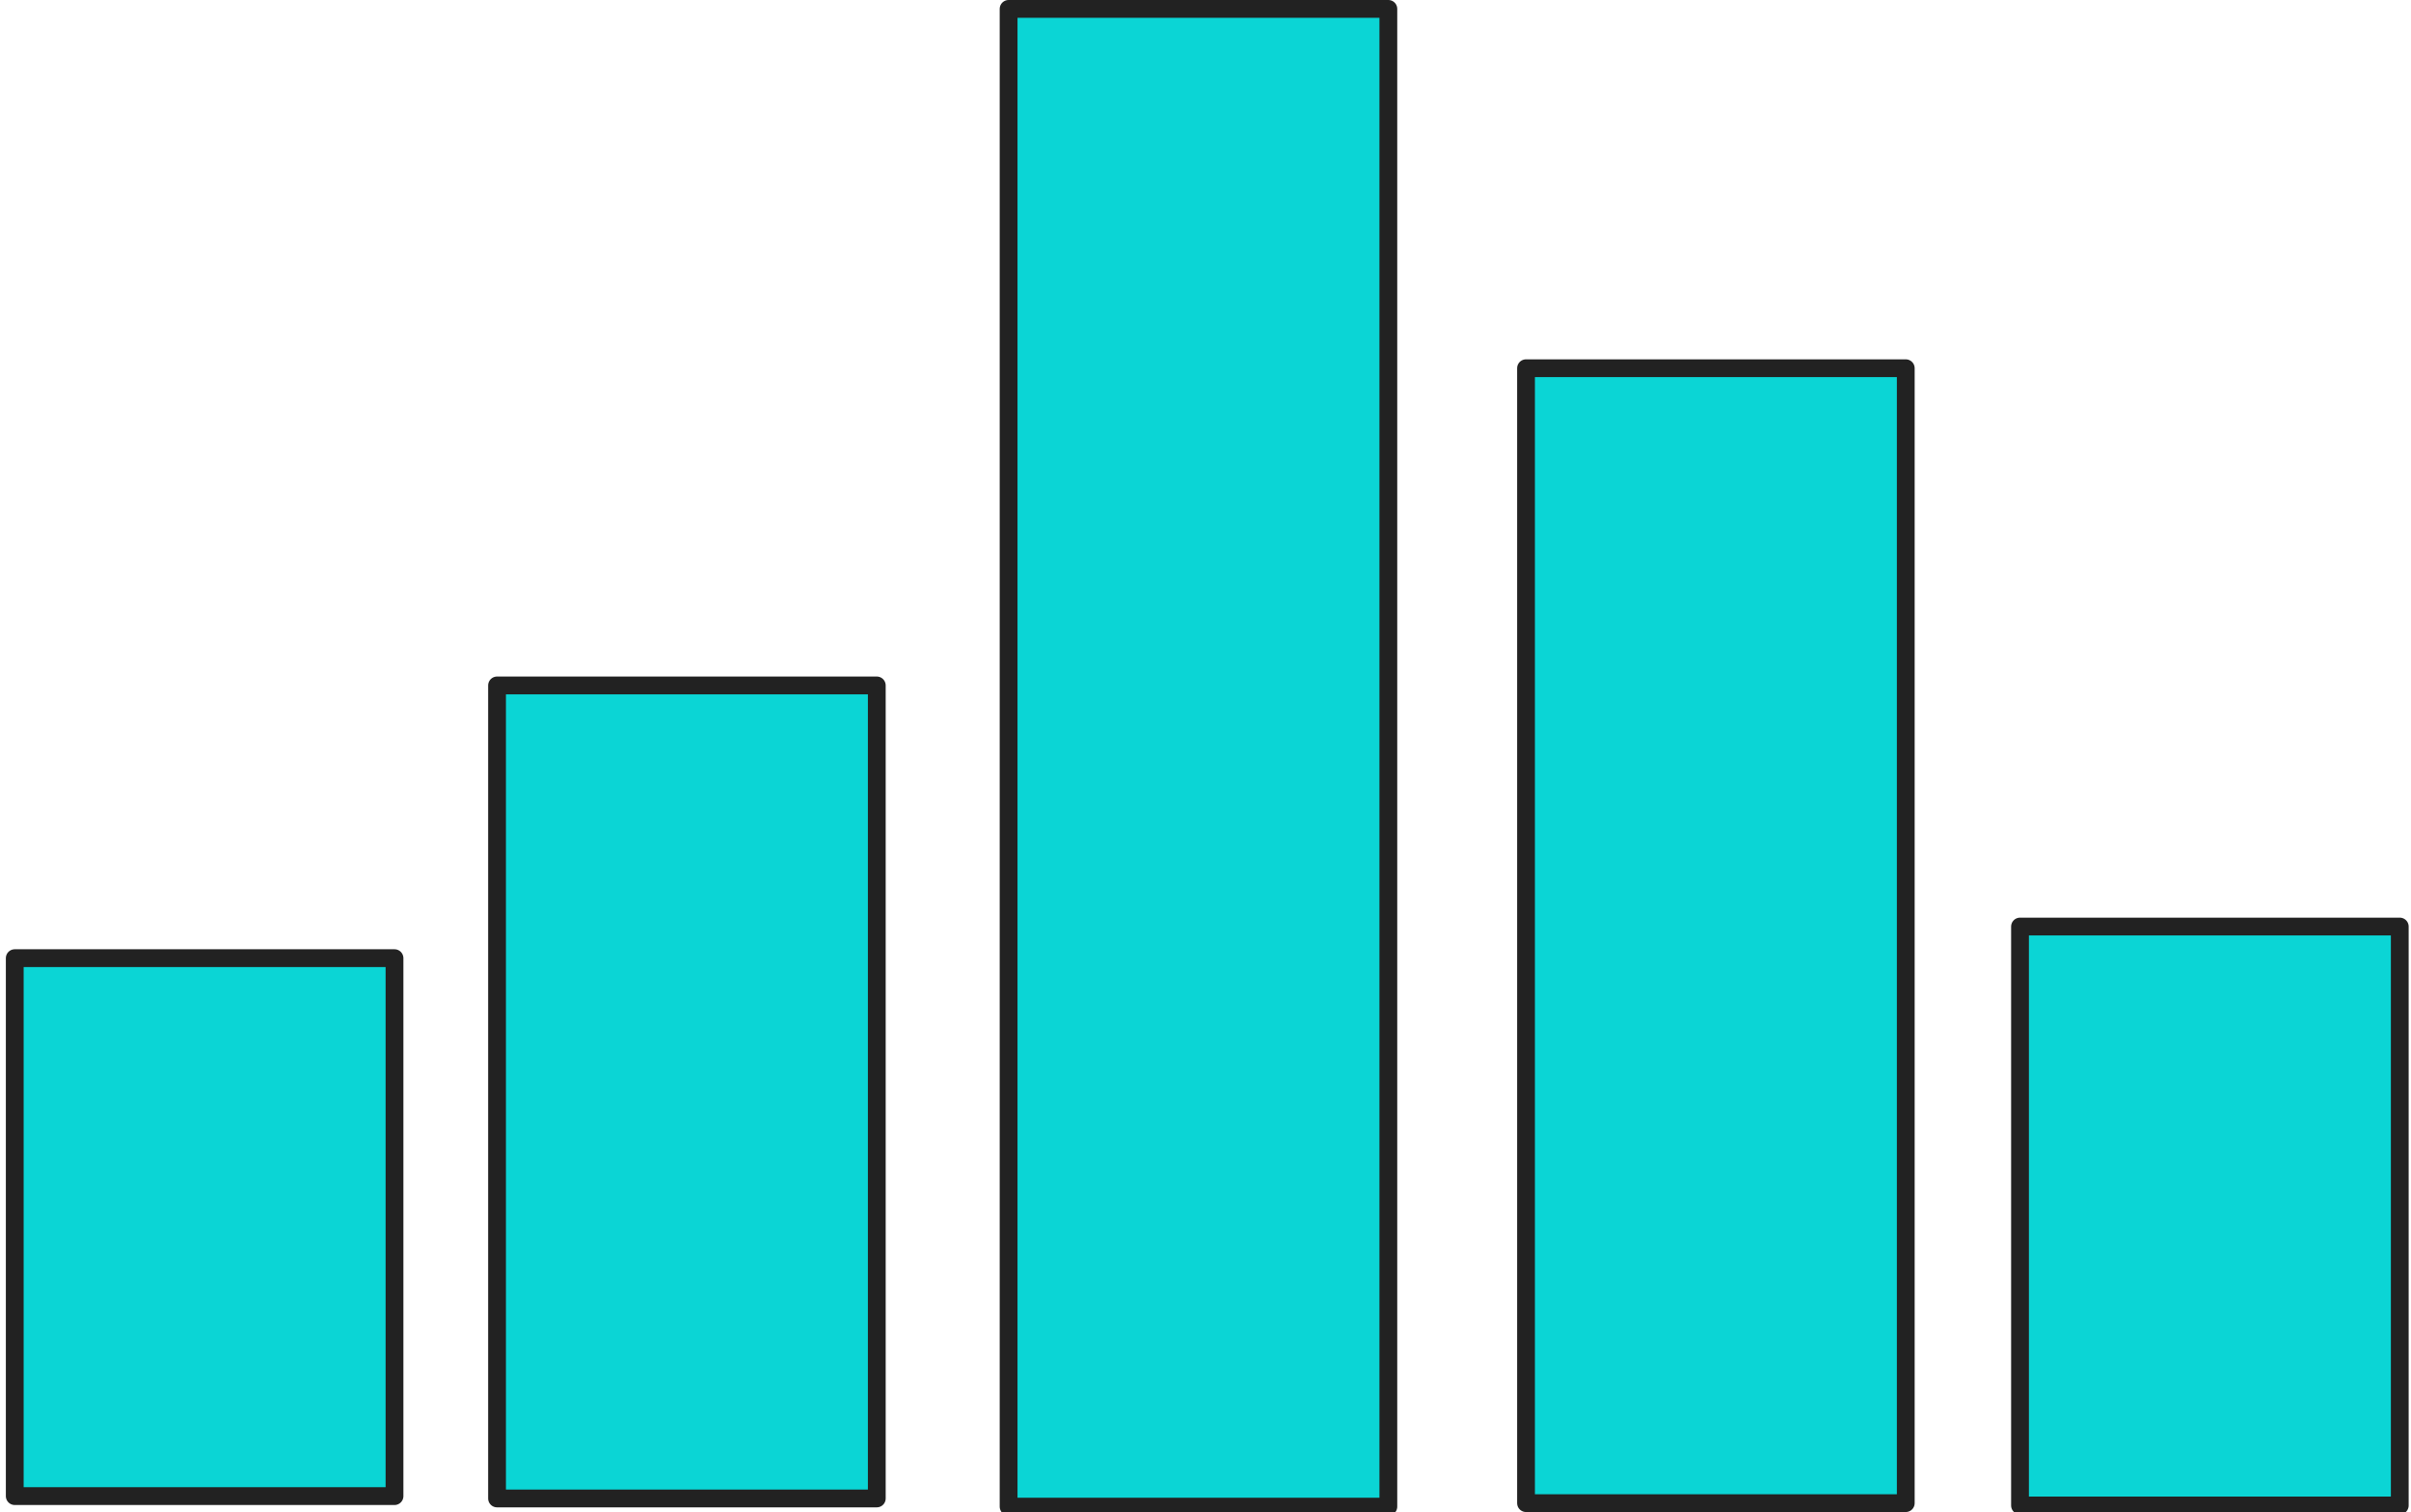 <svg xmlns="http://www.w3.org/2000/svg" xmlns:se="http://svg-edit.googlecode.com" xmlns:xlink="http://www.w3.org/1999/xlink" xmlns:dc="http://purl.org/dc/elements/1.1/" xmlns:cc="http://creativecommons.org/ns#" xmlns:rdf="http://www.w3.org/1999/02/22-rdf-syntax-ns#" xmlns:inkscape="http://www.inkscape.org/namespaces/inkscape" width="271" height="170">                                    <title>my vector image</title>                                    <!-- Created with Vector Paint - http://www.vectorpaint.yaks.com/ https://chrome.google.com/webstore/detail/hnbpdiengicdefcjecjbnjnoifekhgdo -->                                    <rect id="backgroundrect" width="100%" height="100%" x="0" y="0" fill="#FFFFFF" stroke="none"/>                                <g class="currentLayer"><title>Layer 1</title><rect fill="#0bd5d5" stroke="#222222" stroke-width="2" stroke-linejoin="round" stroke-dashoffset="" fill-rule="nonzero" id="svg_1" x="1.658" y="107.711" width="42.684" height="60.474" style="color: rgb(0, 0, 0);" class="selected" fill-opacity="1"/><rect fill="#0bd5d5" stroke="#222222" stroke-width="2" stroke-linejoin="round" stroke-dashoffset="" fill-rule="nonzero" x="55.868" y="77.053" width="42.684" height="91.395" style="color: rgb(0, 0, 0);" class="selected" fill-opacity="1" id="svg_12"/><rect fill="#0bd5d5" stroke="#222222" stroke-width="2" stroke-linejoin="round" stroke-dashoffset="" fill-rule="nonzero" x="113.368" y="1" width="42.684" height="168.368" style="color: rgb(0, 0, 0);" class="selected" fill-opacity="1" id="svg_13"/><rect fill="#0bd5d5" stroke="#222222" stroke-width="2" stroke-linejoin="round" stroke-dashoffset="" fill-rule="nonzero" x="171.526" y="41.395" width="42.684" height="127.579" style="color: rgb(0, 0, 0);" class="selected" fill-opacity="1" id="svg_14"/><rect fill="#0bd5d5" stroke="#222222" stroke-width="2" stroke-linejoin="round" stroke-dashoffset="" fill-rule="nonzero" x="227.053" y="104.158" width="42.684" height="65.079" style="color: rgb(0, 0, 0);" class="selected" fill-opacity="1" id="svg_15"/></g></svg>